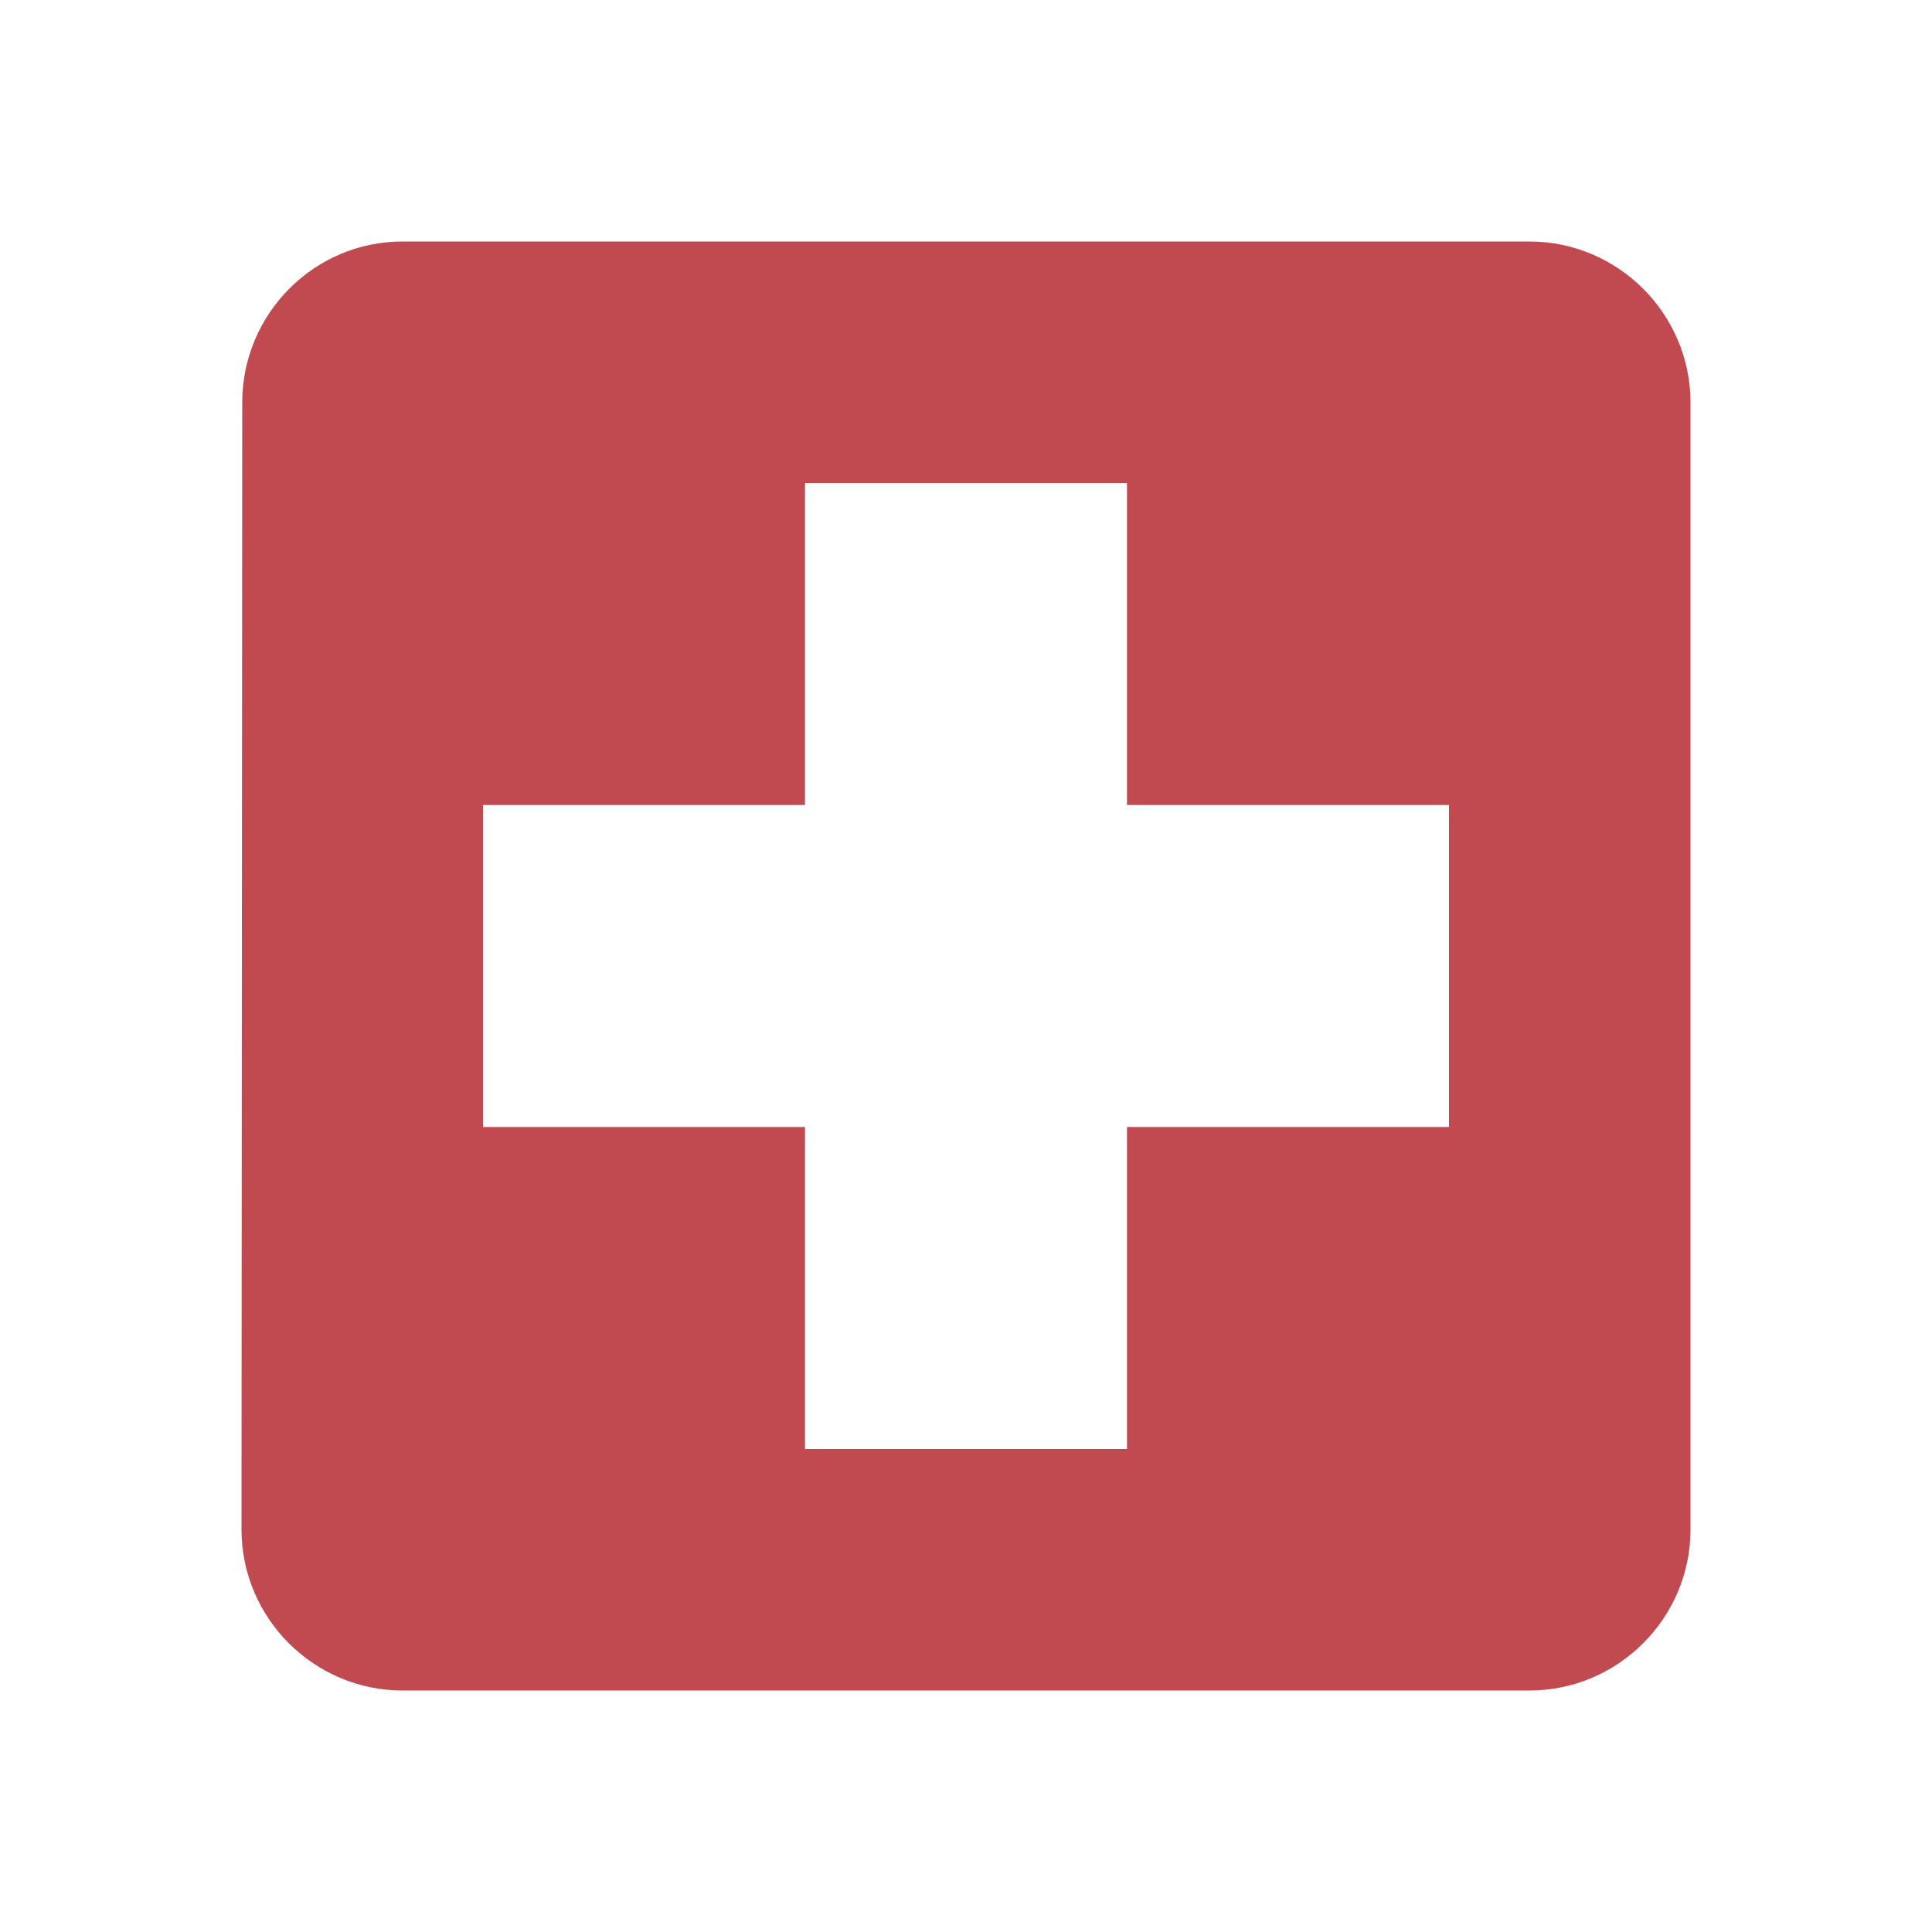 <svg width="18" height="18" viewBox="0 0 18 18" fill="none" xmlns="http://www.w3.org/2000/svg">
<path d="M14.25 2.25H3.75C2.925 2.25 2.257 2.925 2.257 3.75L2.25 14.25C2.25 15.075 2.925 15.75 3.75 15.75H14.25C15.075 15.75 15.75 15.075 15.75 14.25V3.75C15.75 2.925 15.075 2.25 14.25 2.25ZM13.5 10.5H10.5V13.5H7.5V10.5H4.5V7.5H7.5V4.5H10.5V7.5H13.5V10.5Z" fill="#C14950"/>
</svg>

